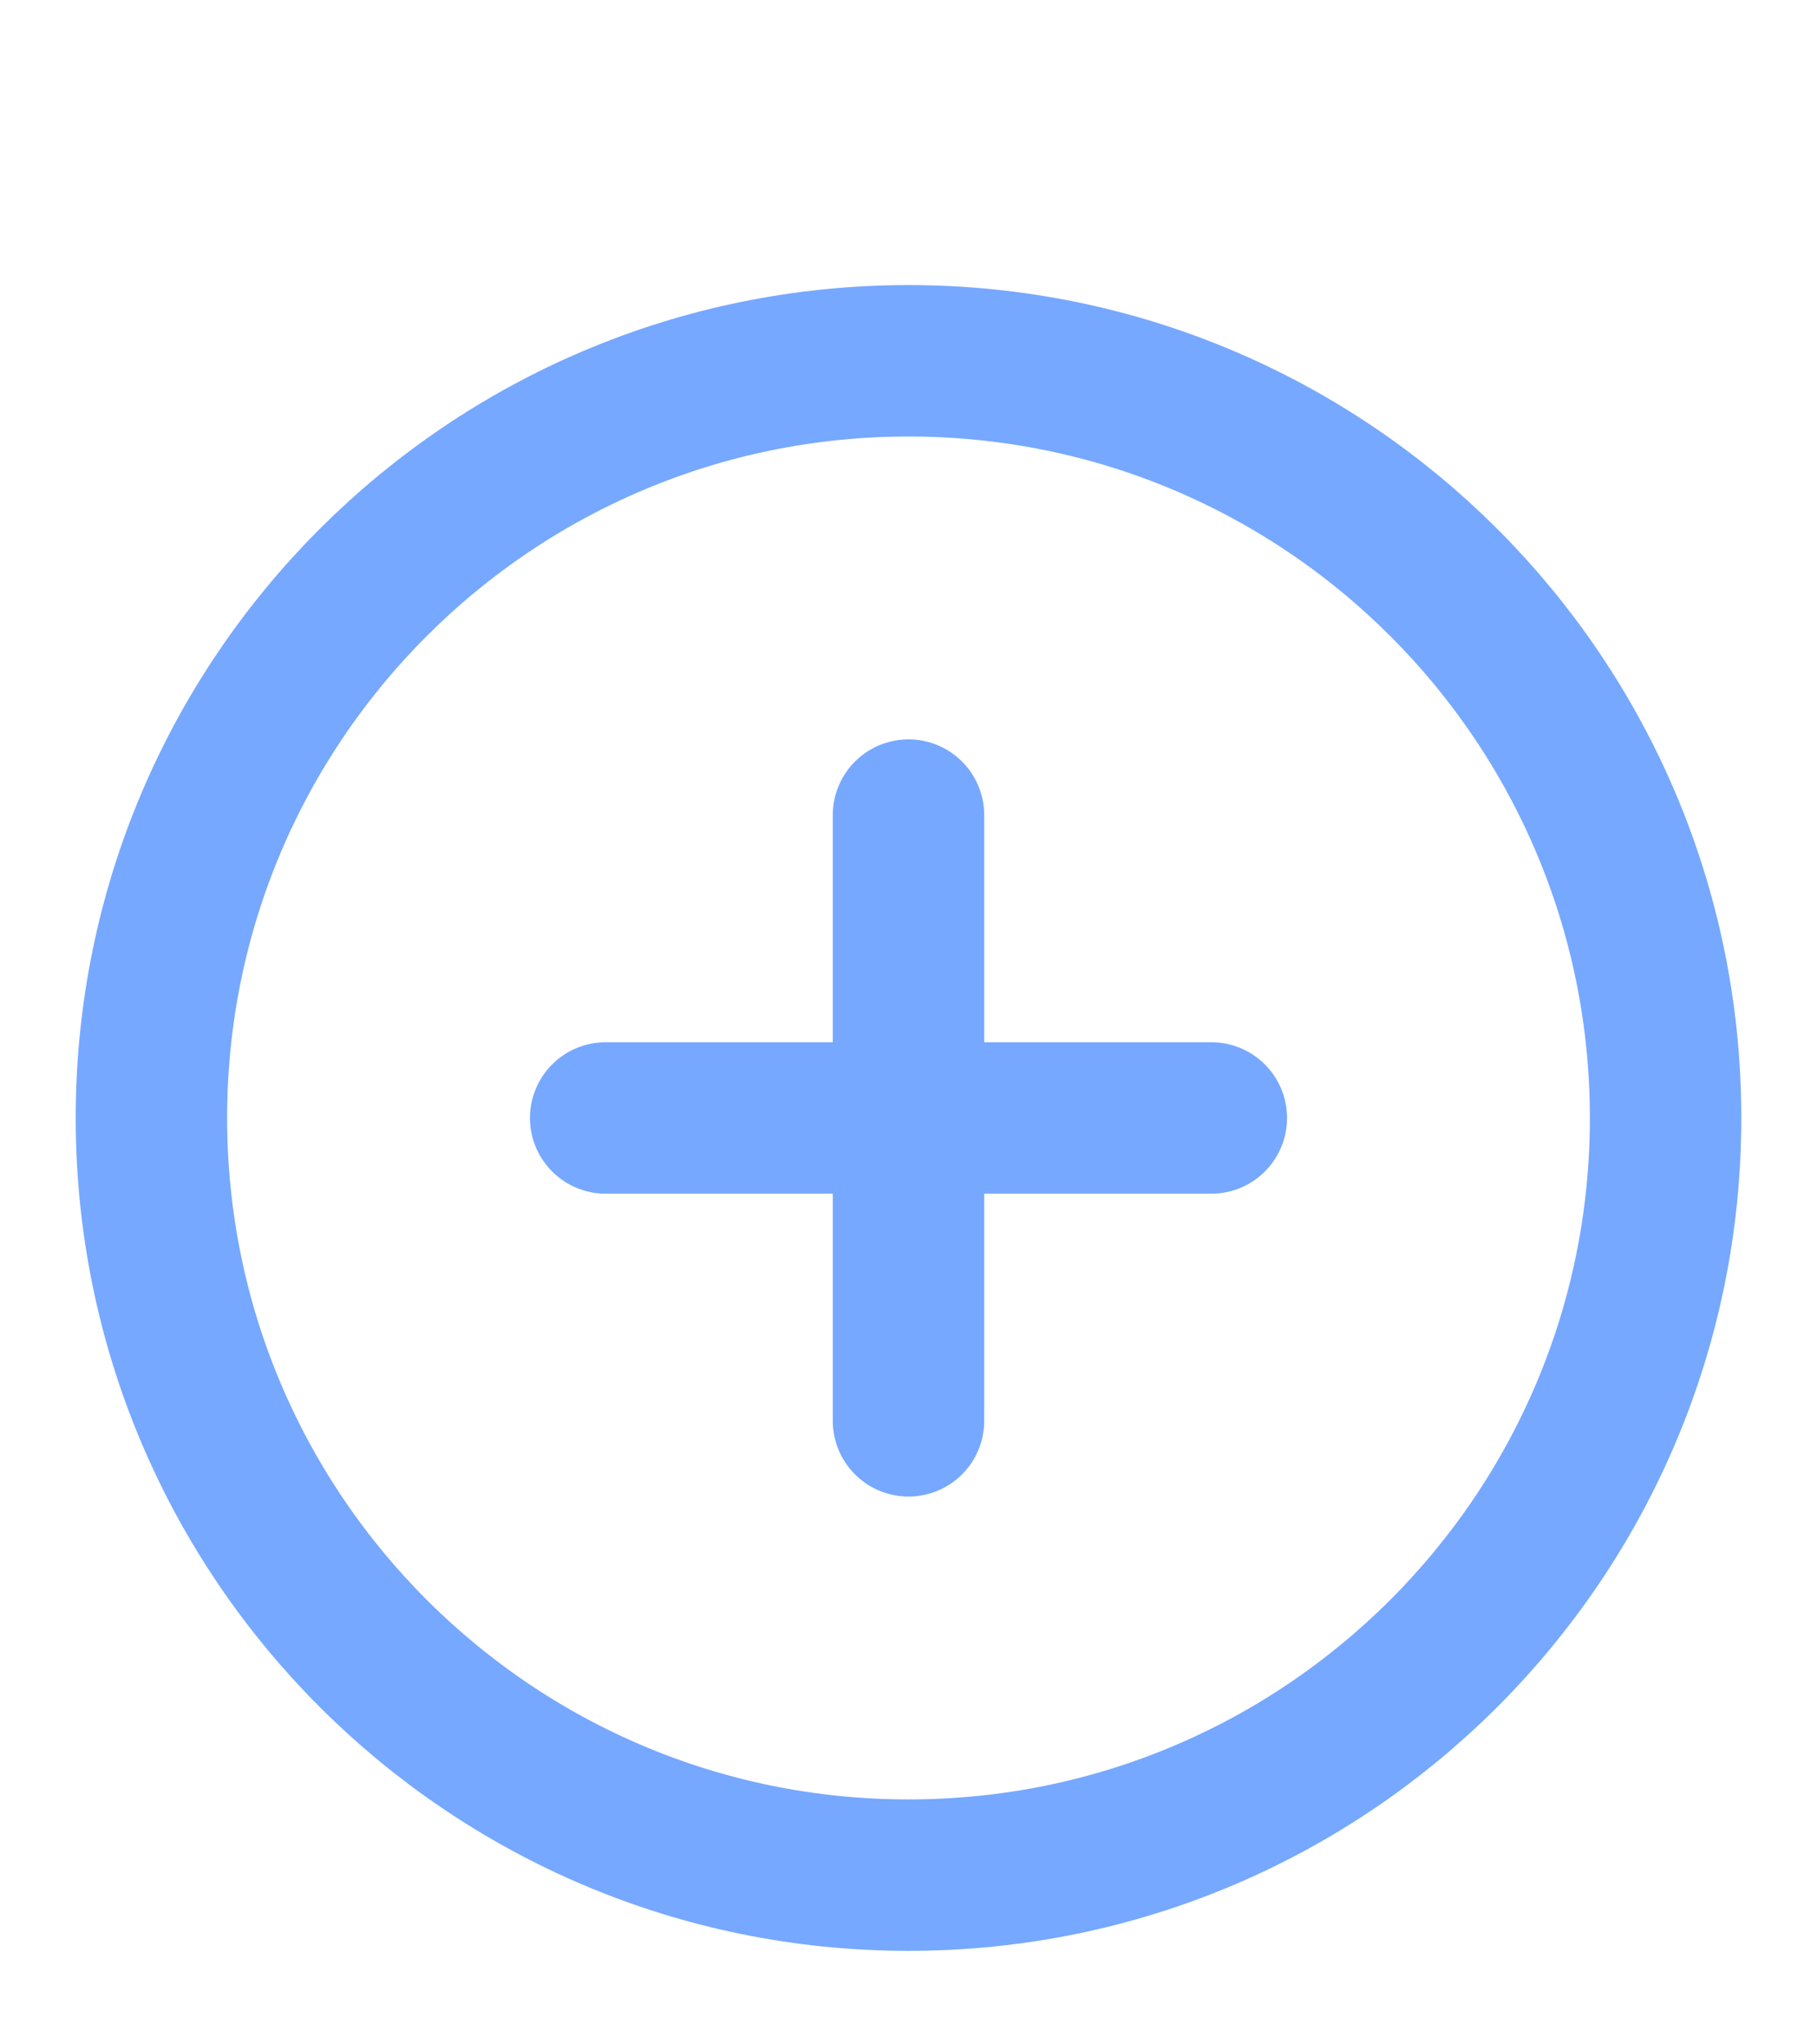 <svg width="24" height="27" viewBox="0 0 24 27" fill="none" xmlns="http://www.w3.org/2000/svg">
<path d="M12 10.765V18.765M8 14.765H16M22 14.765C22 20.288 17.523 24.765 12 24.765C6.477 24.765 2 20.288 2 14.765C2 9.242 6.477 4.765 12 4.765C17.523 4.765 22 9.242 22 14.765Z" stroke="#76A8FF" stroke-width="2" stroke-linecap="round" stroke-linejoin="round"/>
</svg>
